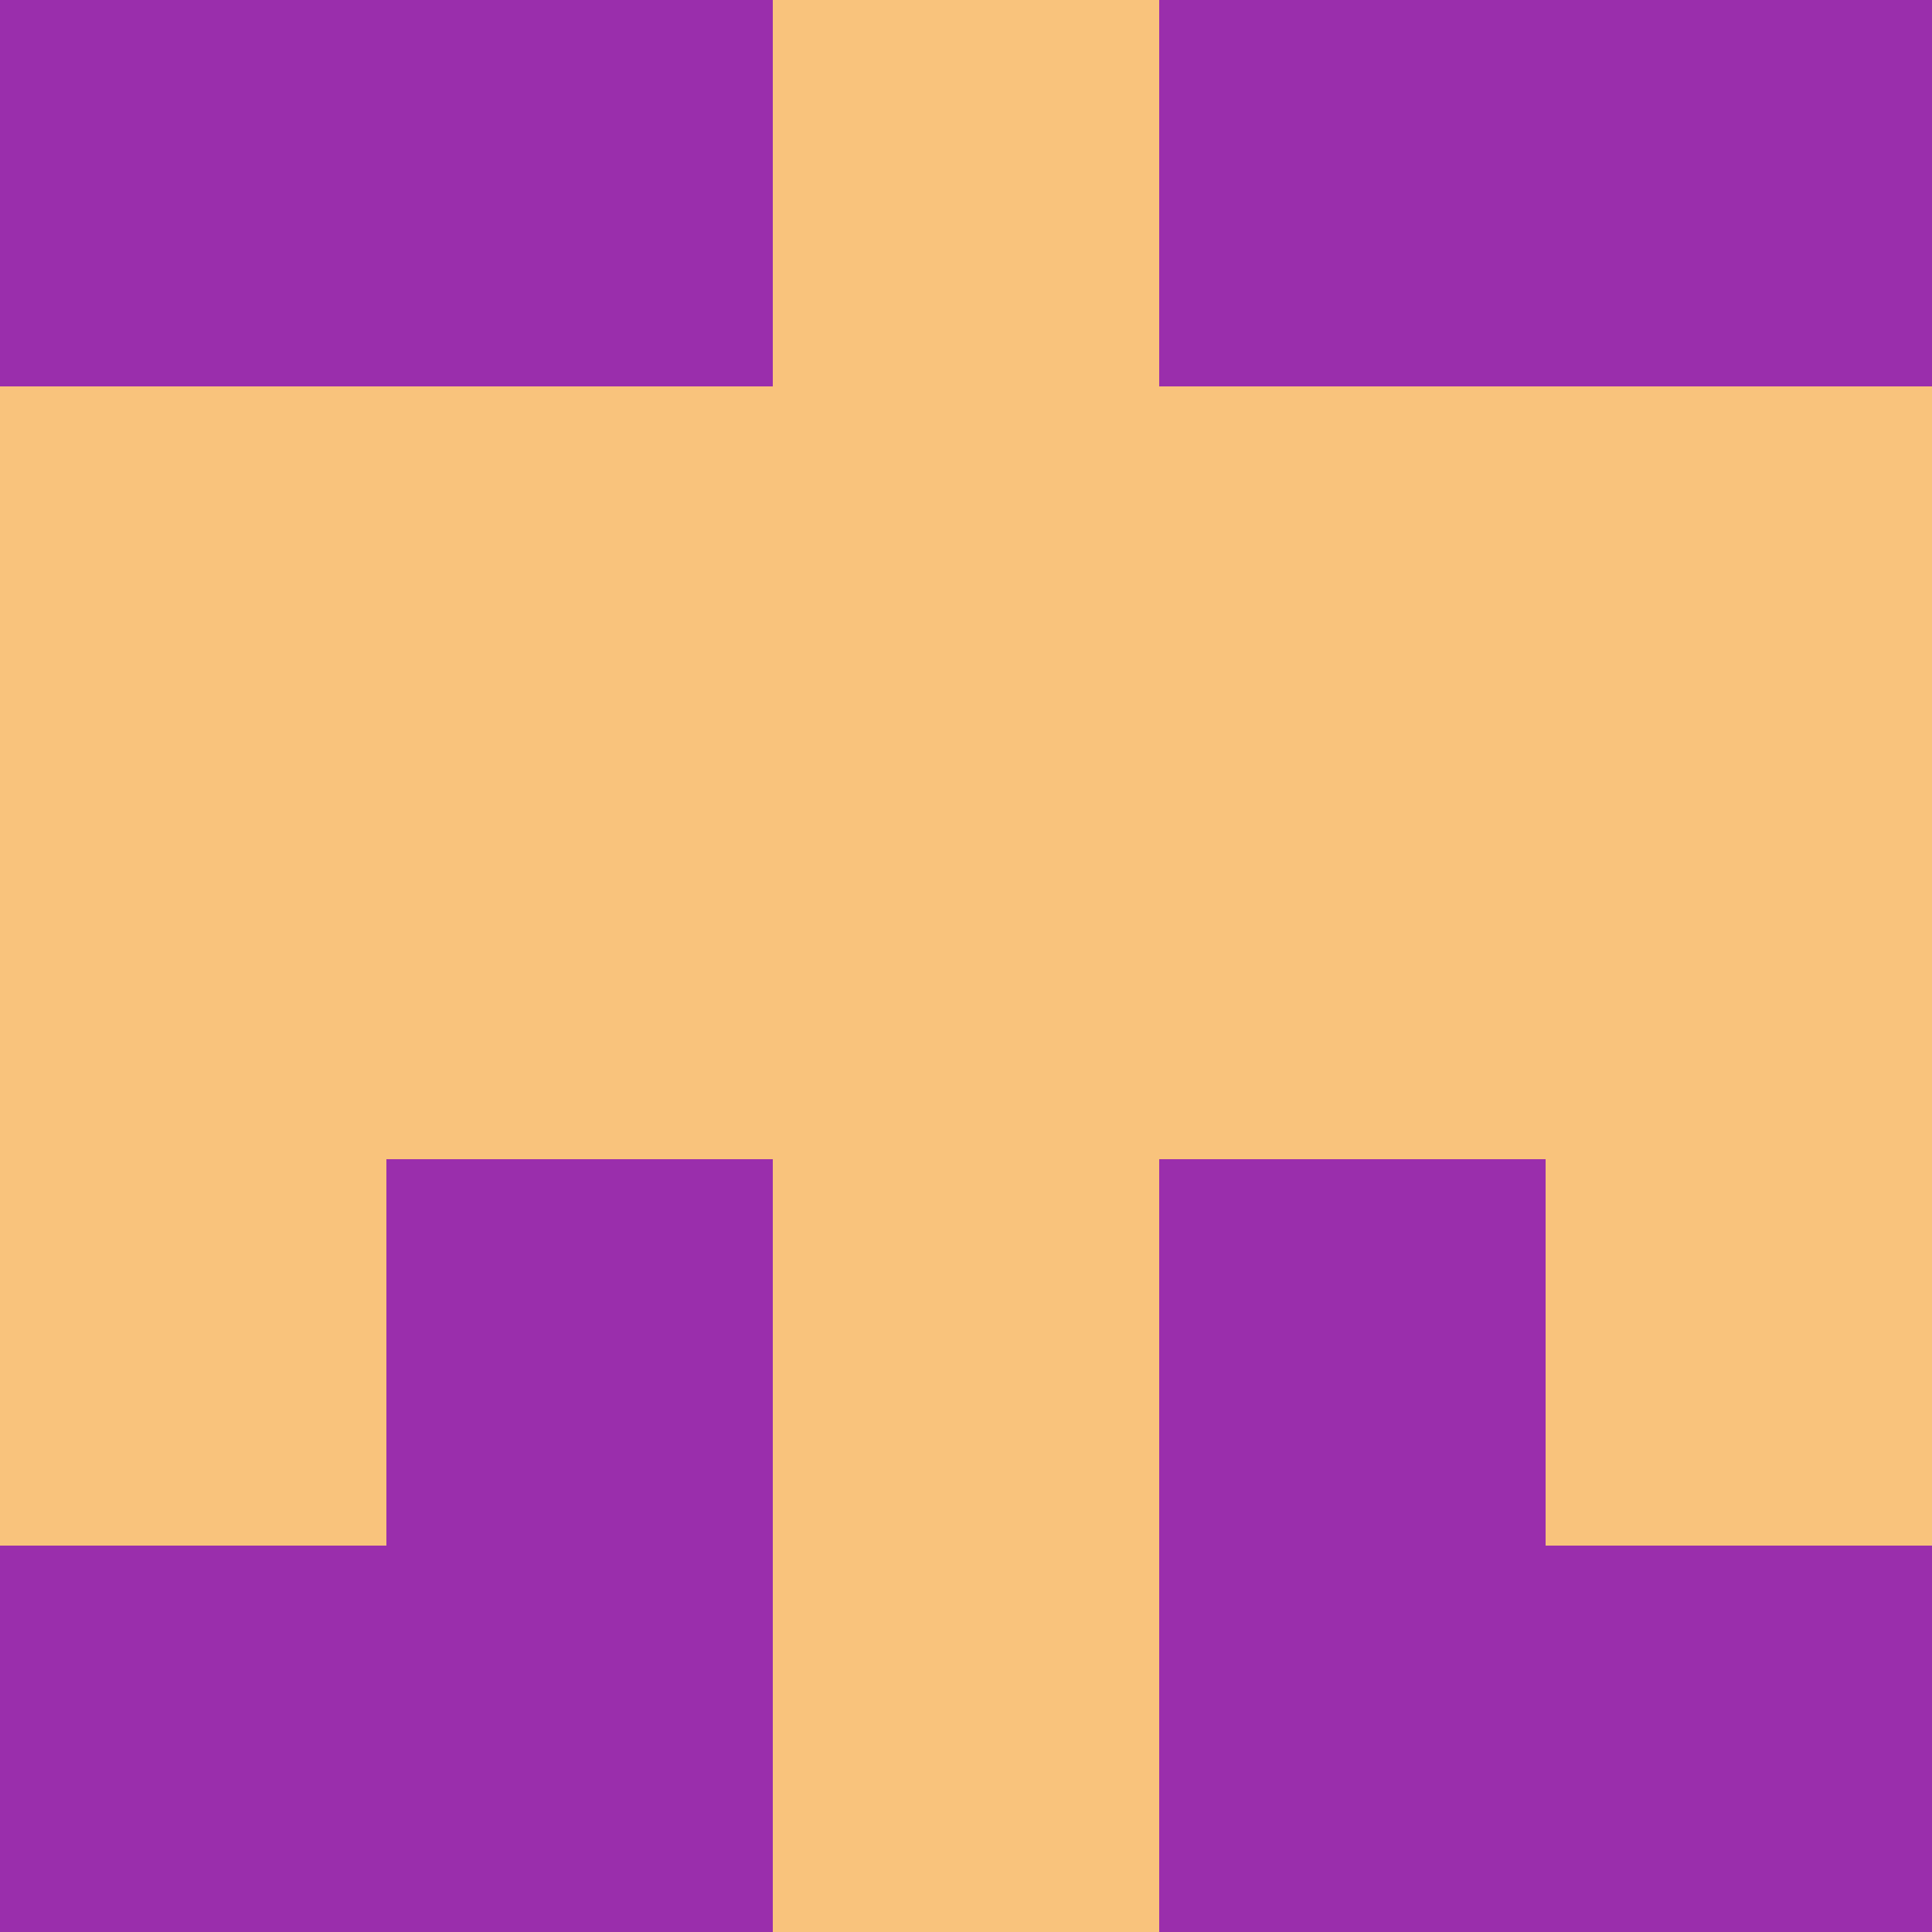 <svg xmlns="http://www.w3.org/2000/svg" viewBox="0 0 5 5" height="100" width="100">
                        <rect x="0" y="0" height="1" width="1" fill="#9A2EAC"/>
                    <rect x="4" y="0" height="1" width="1" fill="#9A2EAC"/>
                    <rect x="1" y="0" height="1" width="1" fill="#9A2EAC"/>
                    <rect x="3" y="0" height="1" width="1" fill="#9A2EAC"/>
                    <rect x="2" y="0" height="1" width="1" fill="#F9C37C"/>
                                <rect x="0" y="1" height="1" width="1" fill="#F9C37C"/>
                    <rect x="4" y="1" height="1" width="1" fill="#F9C37C"/>
                    <rect x="1" y="1" height="1" width="1" fill="#F9C37C"/>
                    <rect x="3" y="1" height="1" width="1" fill="#F9C37C"/>
                    <rect x="2" y="1" height="1" width="1" fill="#F9C37C"/>
                                <rect x="0" y="2" height="1" width="1" fill="#F9C37C"/>
                    <rect x="4" y="2" height="1" width="1" fill="#F9C37C"/>
                    <rect x="1" y="2" height="1" width="1" fill="#F9C37C"/>
                    <rect x="3" y="2" height="1" width="1" fill="#F9C37C"/>
                    <rect x="2" y="2" height="1" width="1" fill="#F9C37C"/>
                                <rect x="0" y="3" height="1" width="1" fill="#F9C37C"/>
                    <rect x="4" y="3" height="1" width="1" fill="#F9C37C"/>
                    <rect x="1" y="3" height="1" width="1" fill="#9A2EAC"/>
                    <rect x="3" y="3" height="1" width="1" fill="#9A2EAC"/>
                    <rect x="2" y="3" height="1" width="1" fill="#F9C37C"/>
                                <rect x="0" y="4" height="1" width="1" fill="#9A2EAC"/>
                    <rect x="4" y="4" height="1" width="1" fill="#9A2EAC"/>
                    <rect x="1" y="4" height="1" width="1" fill="#9A2EAC"/>
                    <rect x="3" y="4" height="1" width="1" fill="#9A2EAC"/>
                    <rect x="2" y="4" height="1" width="1" fill="#F9C37C"/>
            </svg>
